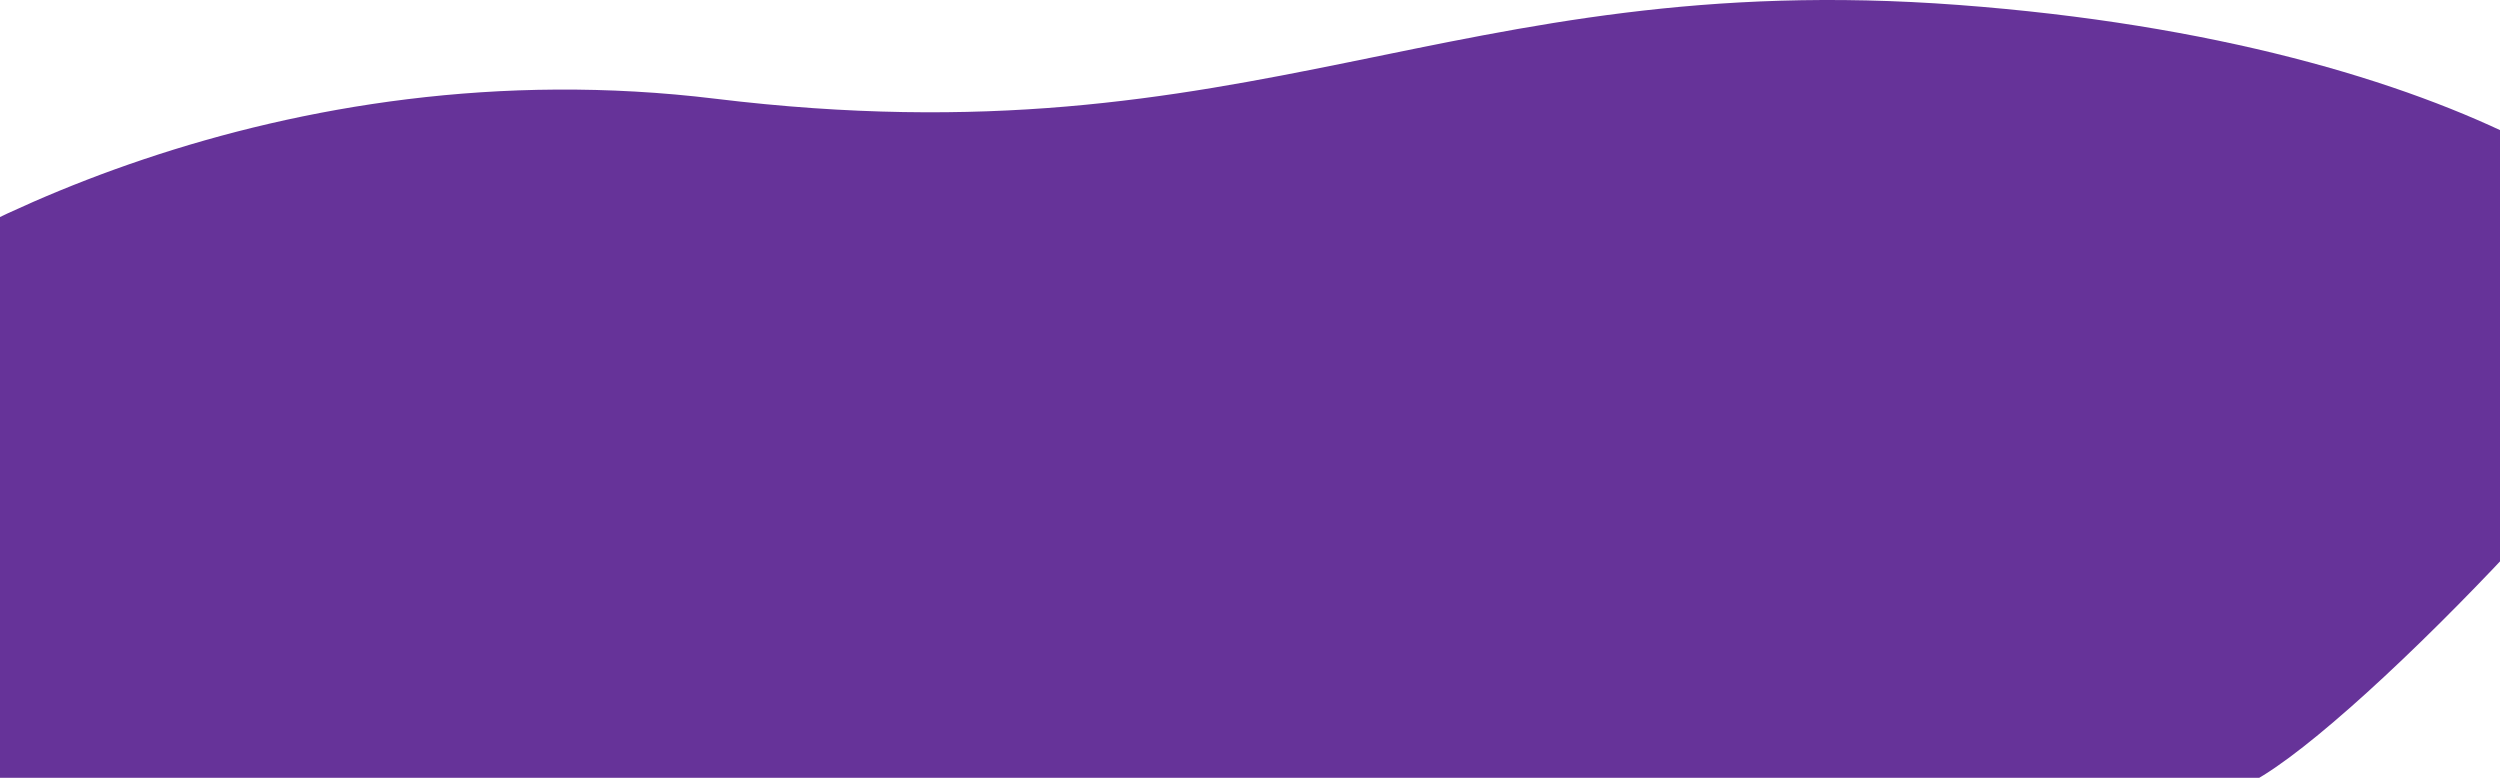 <svg width="360" height="112" viewBox="0 0 360 112" fill="none" xmlns="http://www.w3.org/2000/svg">
<path d="M103 14.216C40.6 6.616 -10.333 33.716 -28 48.216C-27 67.383 -22.1 107.216 -10.5 113.216C4 120.716 309 119.216 323 113.216C337 107.216 383.5 58.216 387.5 45.716C391.5 33.216 355.5 6.211 282 0.711C208.5 -4.789 181 23.716 103 14.216Z" fill="#663399"/>
</svg>
